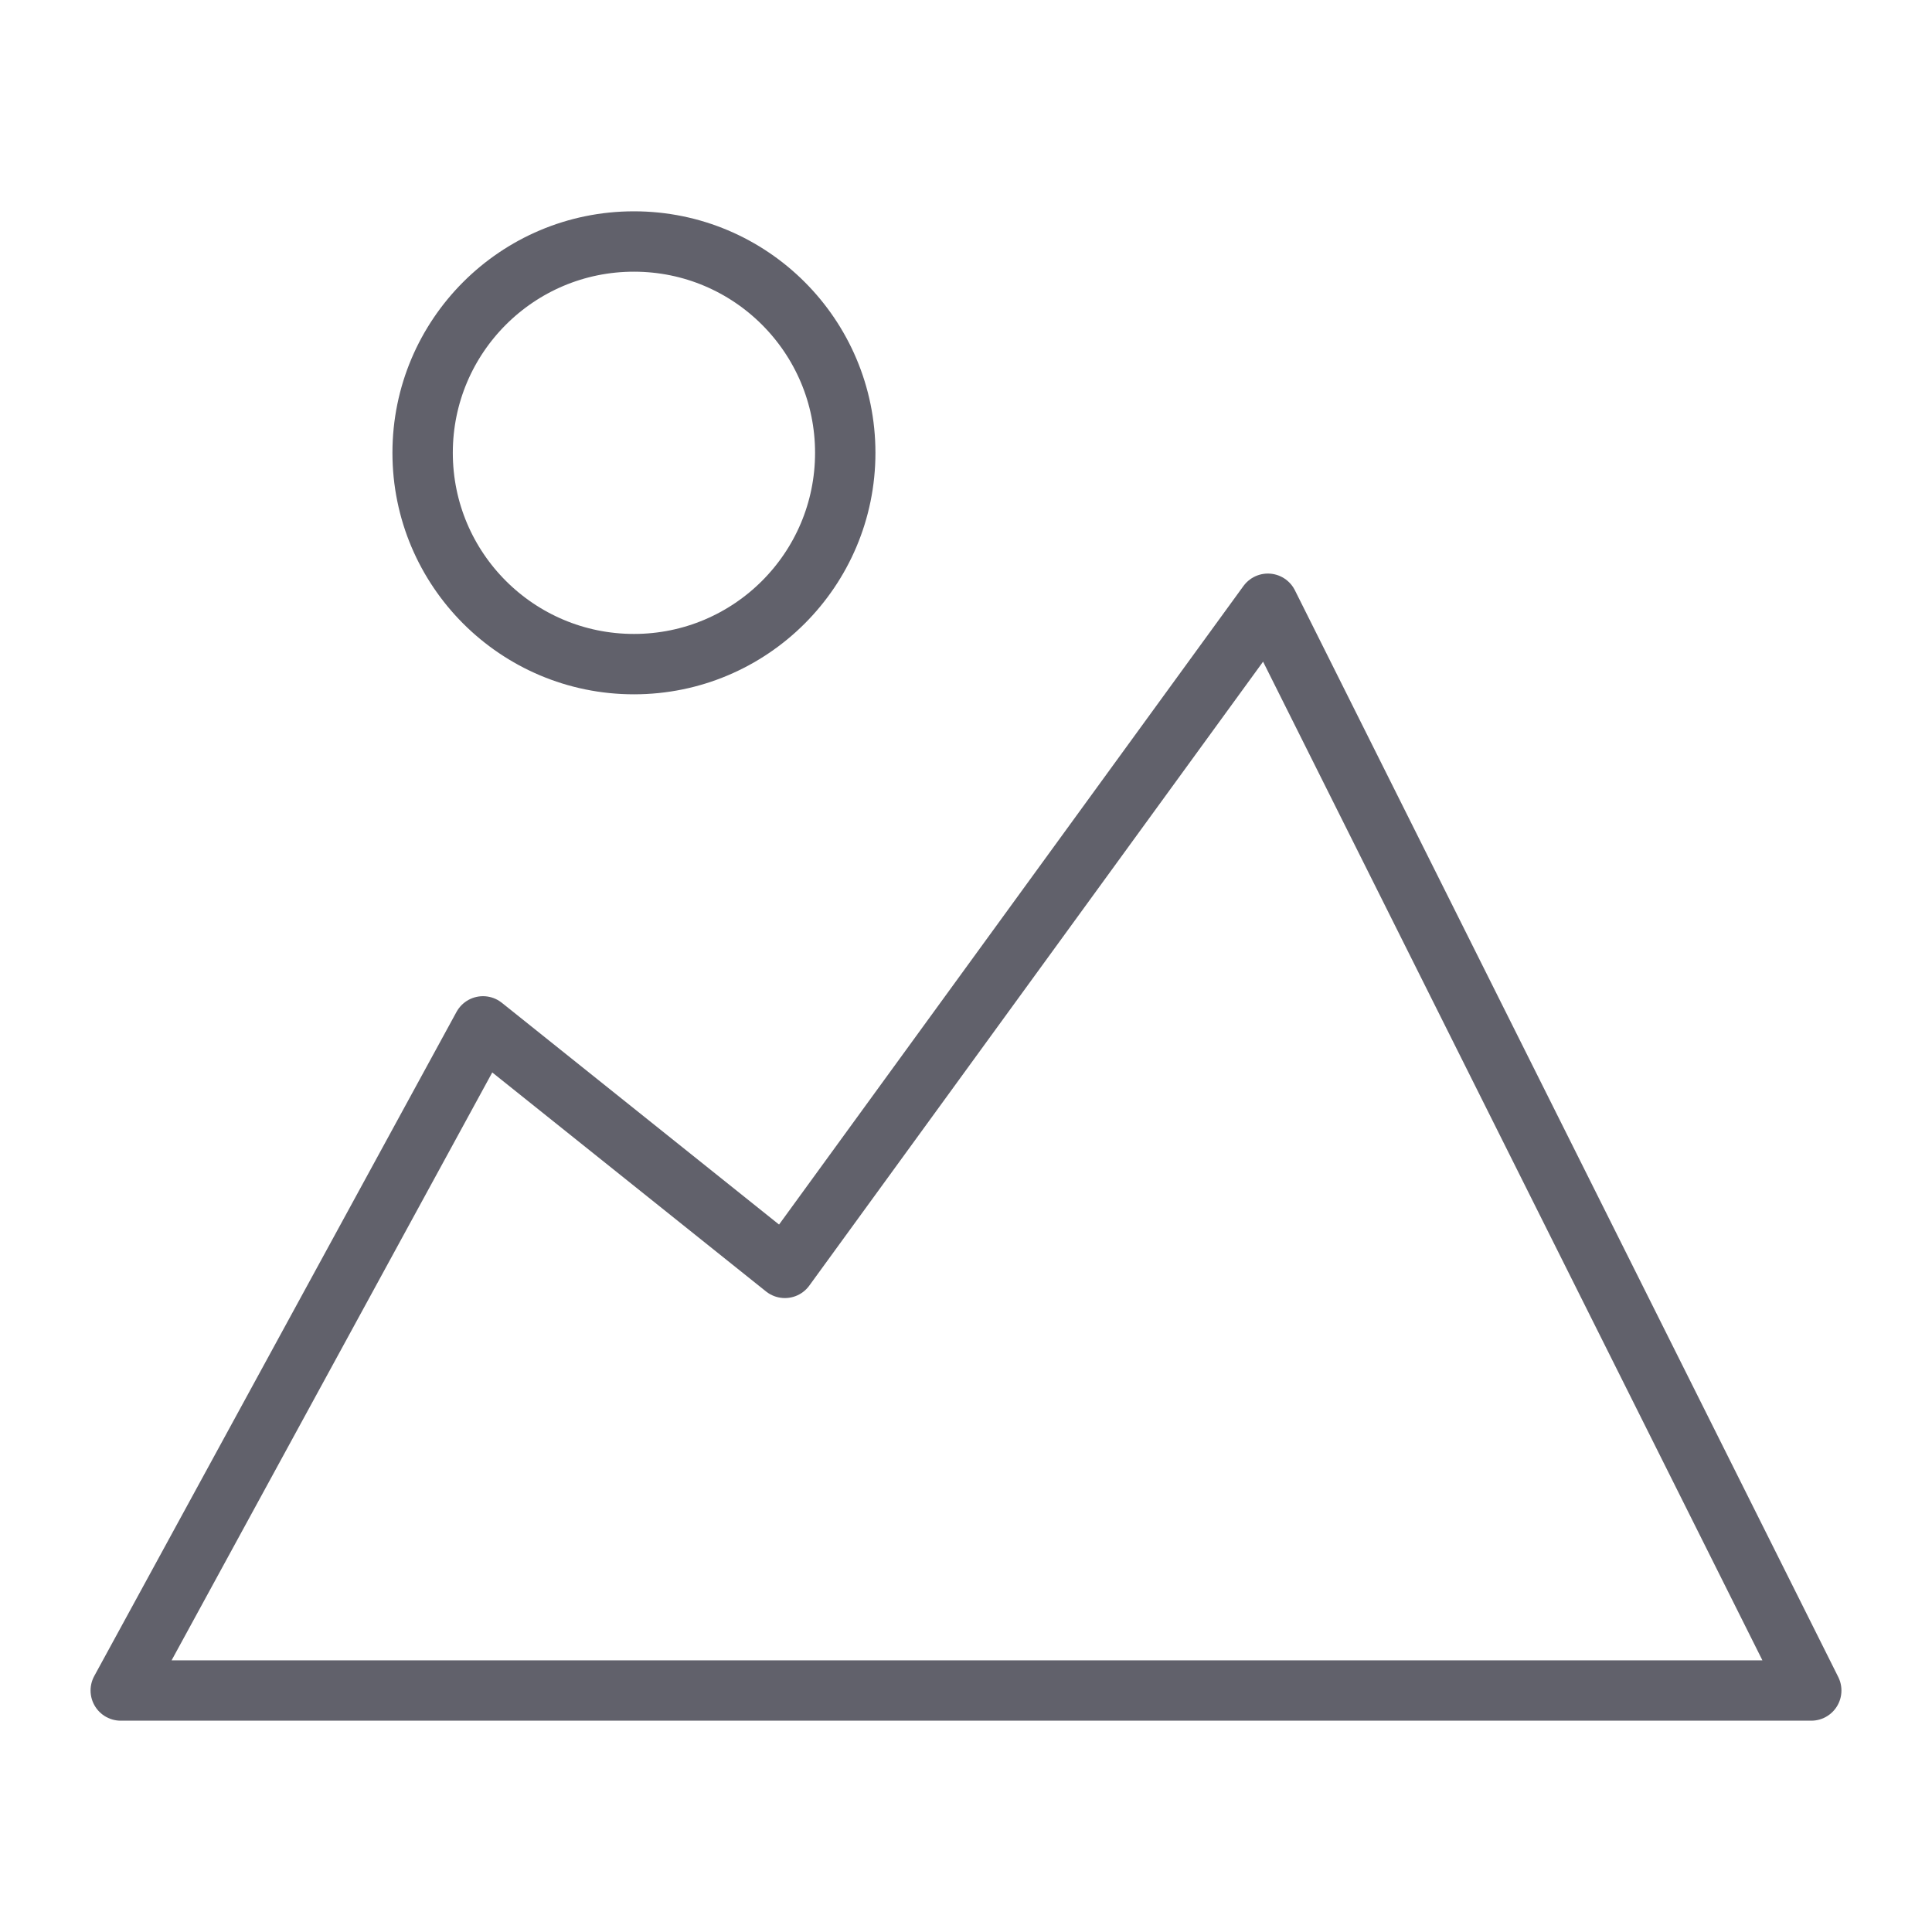 <svg xmlns="http://www.w3.org/2000/svg" height="64" width="64" viewBox="0 0 64 64"><title>image 2 3</title><g stroke-linecap="round" fill="#61616b" stroke-linejoin="round" class="nc-icon-wrapper"><polygon fill="none" stroke="#61616b" stroke-width="2" points="4,56 16,34 26,42 42,20 60,56 "></polygon> <circle data-color="color-2" fill="none" stroke="#61616b" stroke-width="2" cx="21" cy="15" r="7"></circle></g></svg>